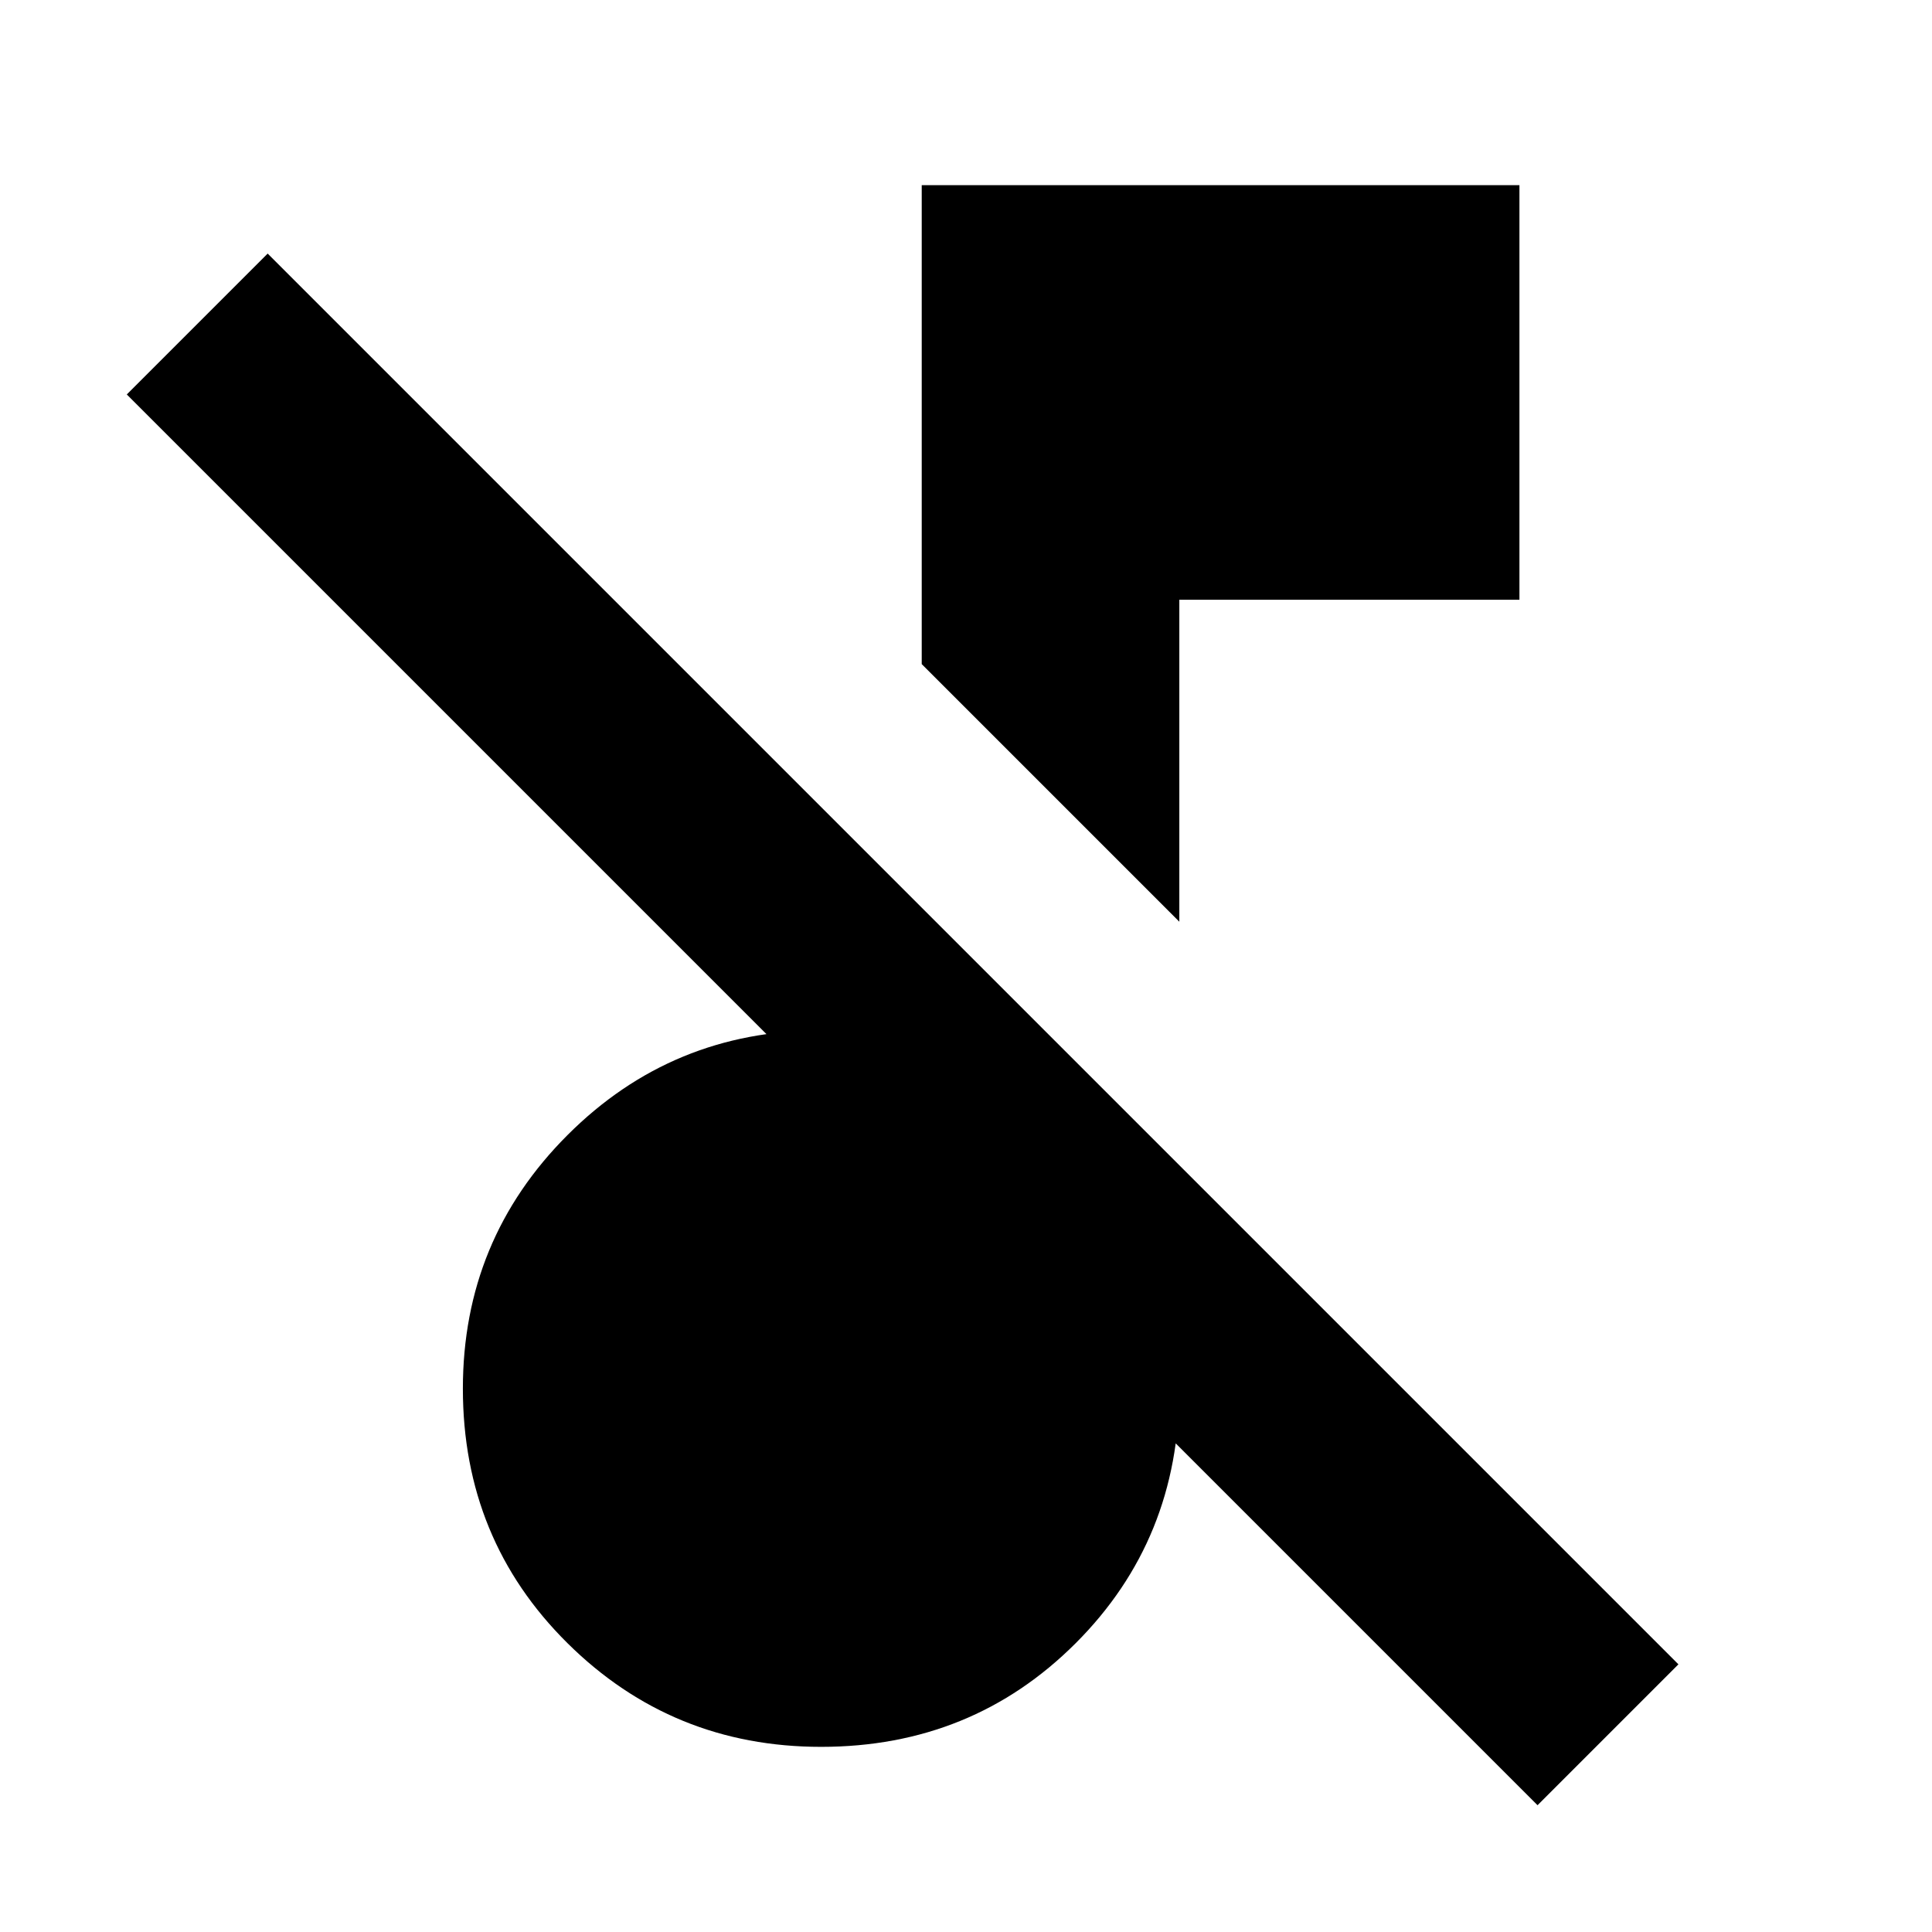 <svg xmlns="http://www.w3.org/2000/svg" height="20" viewBox="0 -960 960 960" width="20"><path d="M764-63 63-764l70-70 701 701-70 70ZM586-502 458-630v-238h297v206H586v160ZM408-92q-74 0-126-51.5T230-270q0-74 52-126t126-52h26q12 0 25-2v-57l127 128v109q0 75-51.5 126.5T408-92Z"/></svg>